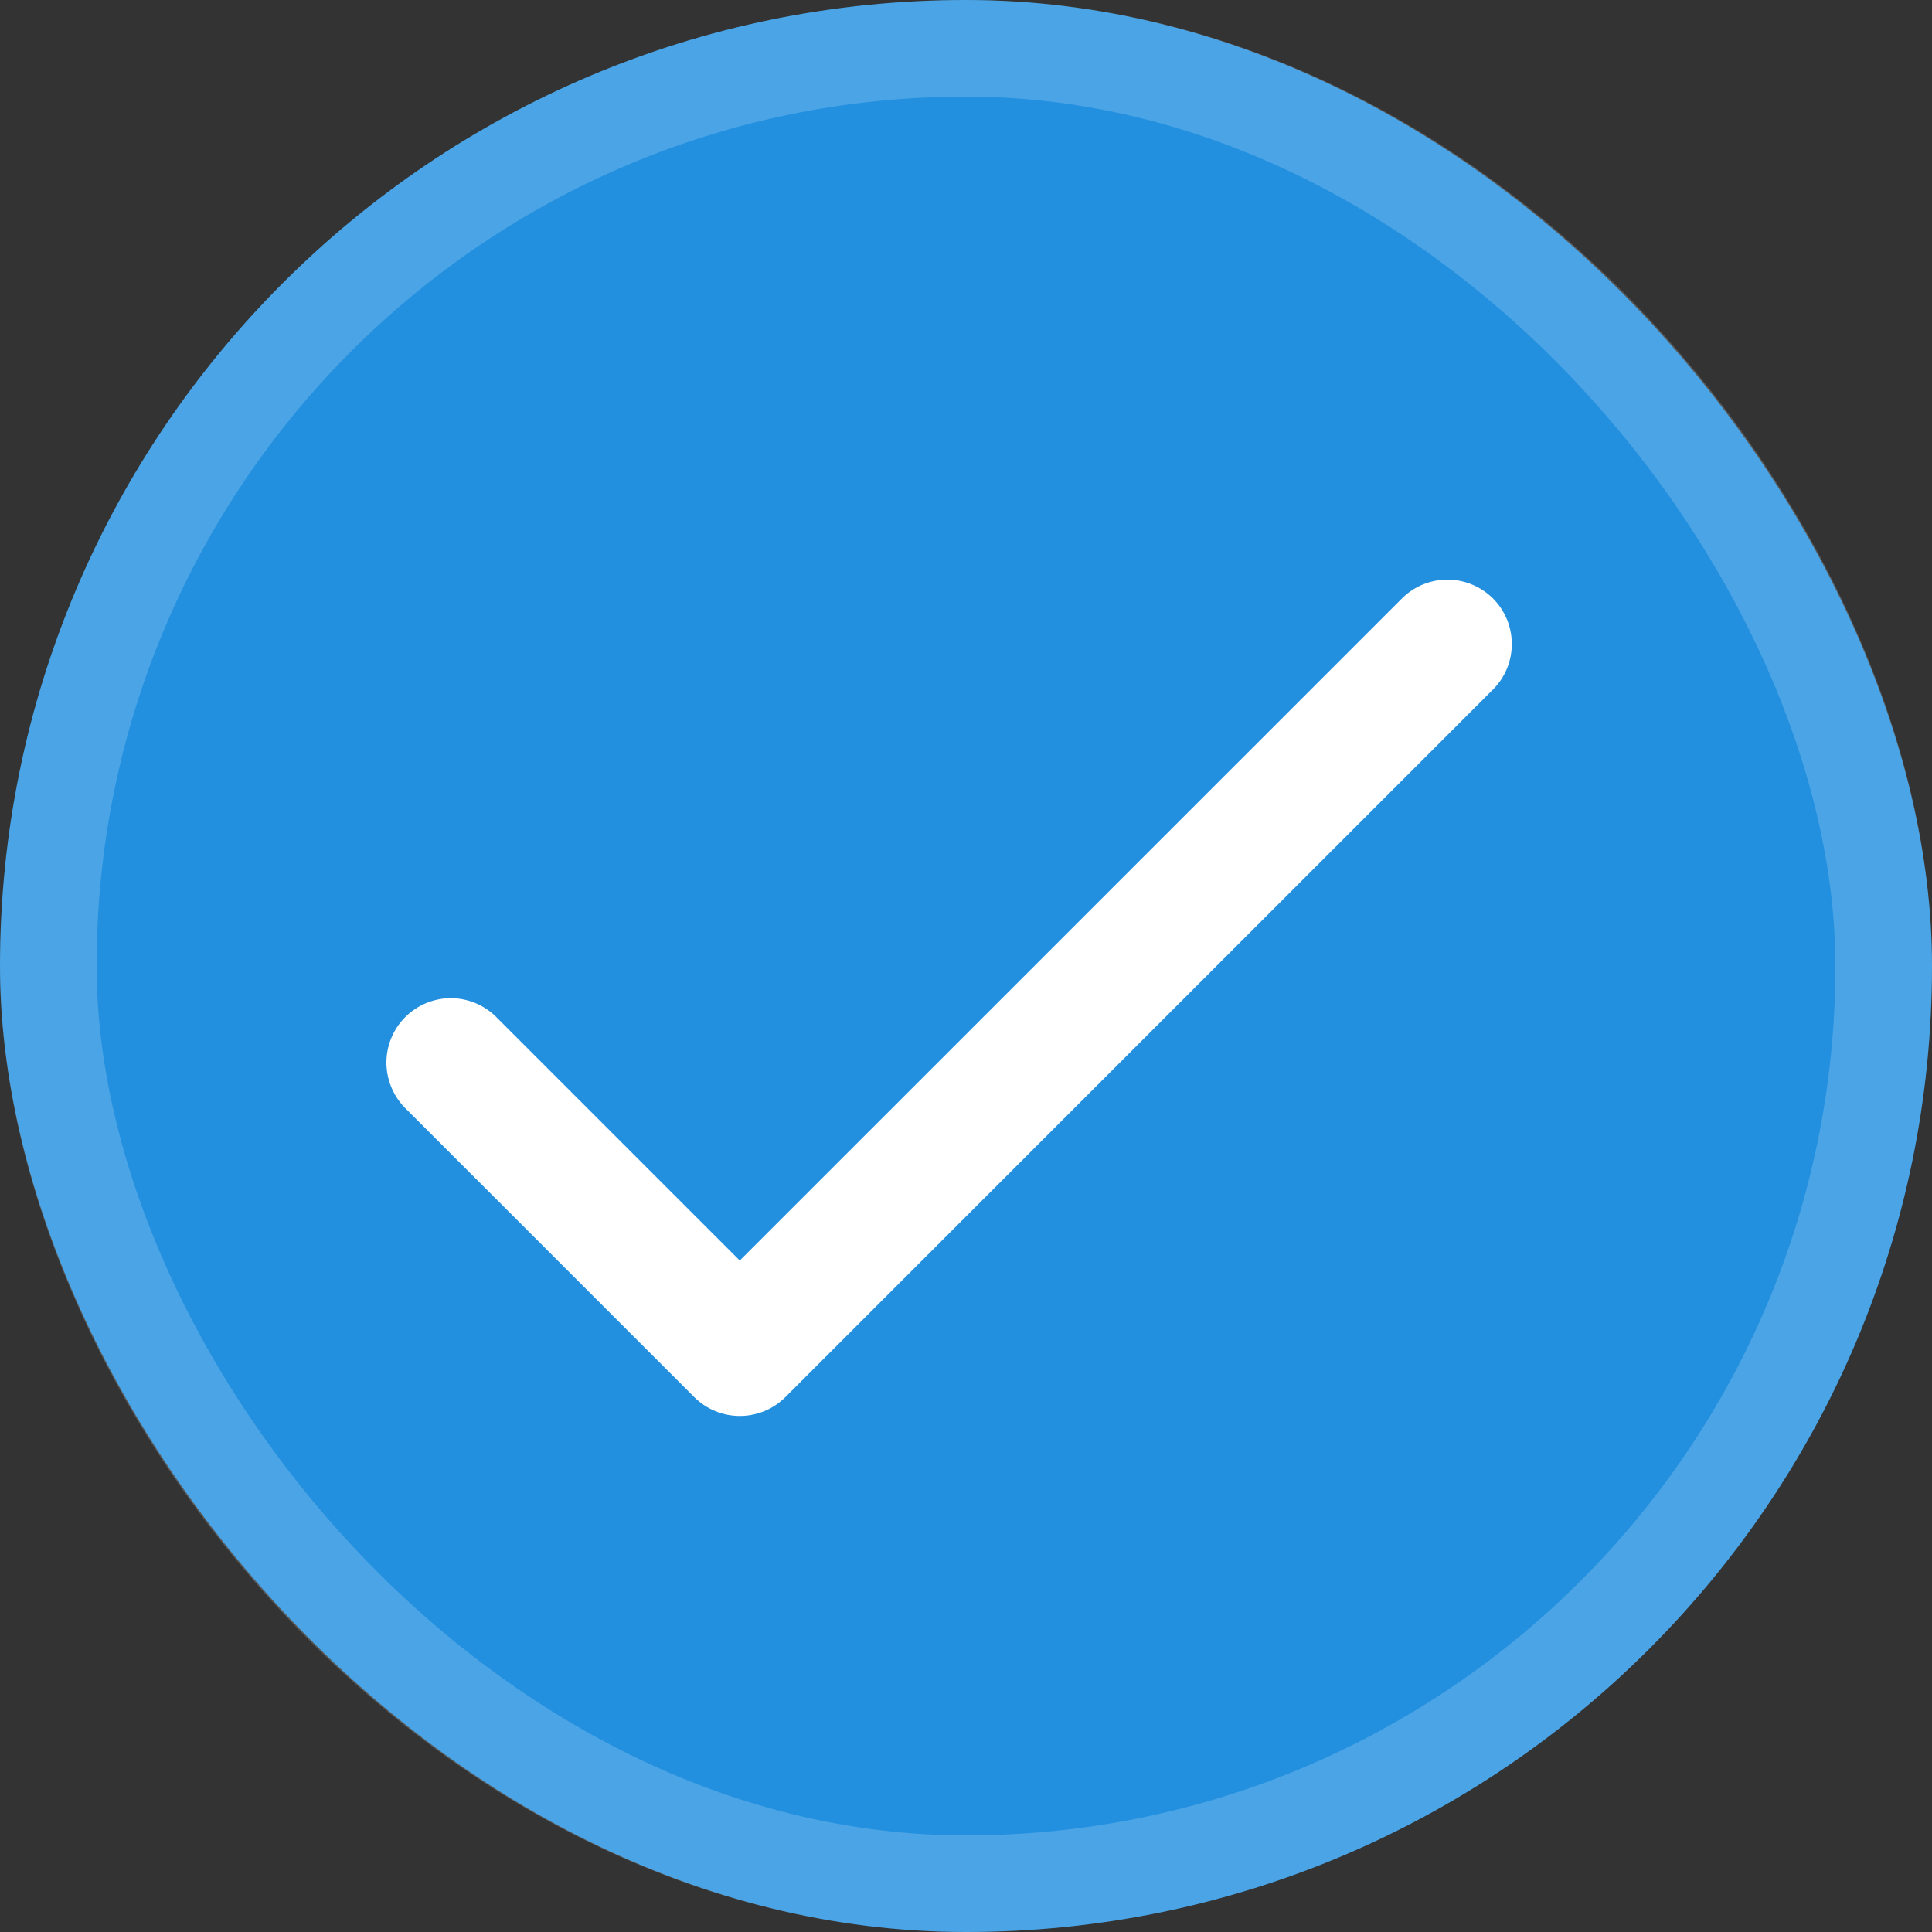 <svg width="20" height="20" viewBox="0 0 20 20" fill="none" xmlns="http://www.w3.org/2000/svg">
<rect x="0" y="0" width="20" height="20" fill="#333333" stroke="none"/>
<rect width="20" height="20" rx="10" fill="#2390DF"/>
<rect x="0.5" y="0.5" width="19" height="19" rx="9.5" stroke="white" stroke-opacity="0.18"/>
<path d="M7.658 13.049L5.13 10.521C5.004 10.399 4.836 10.332 4.661 10.333C4.486 10.335 4.319 10.405 4.195 10.529C4.072 10.652 4.002 10.819 4 10.994C3.999 11.169 4.066 11.337 4.187 11.463L7.187 14.463C7.312 14.588 7.482 14.658 7.658 14.658C7.835 14.658 8.005 14.588 8.13 14.463L15.463 7.13C15.585 7.004 15.652 6.836 15.65 6.661C15.649 6.486 15.579 6.319 15.455 6.195C15.331 6.072 15.164 6.002 14.989 6C14.815 5.999 14.646 6.066 14.521 6.187L7.658 13.049Z" fill="white"/>
</svg>
